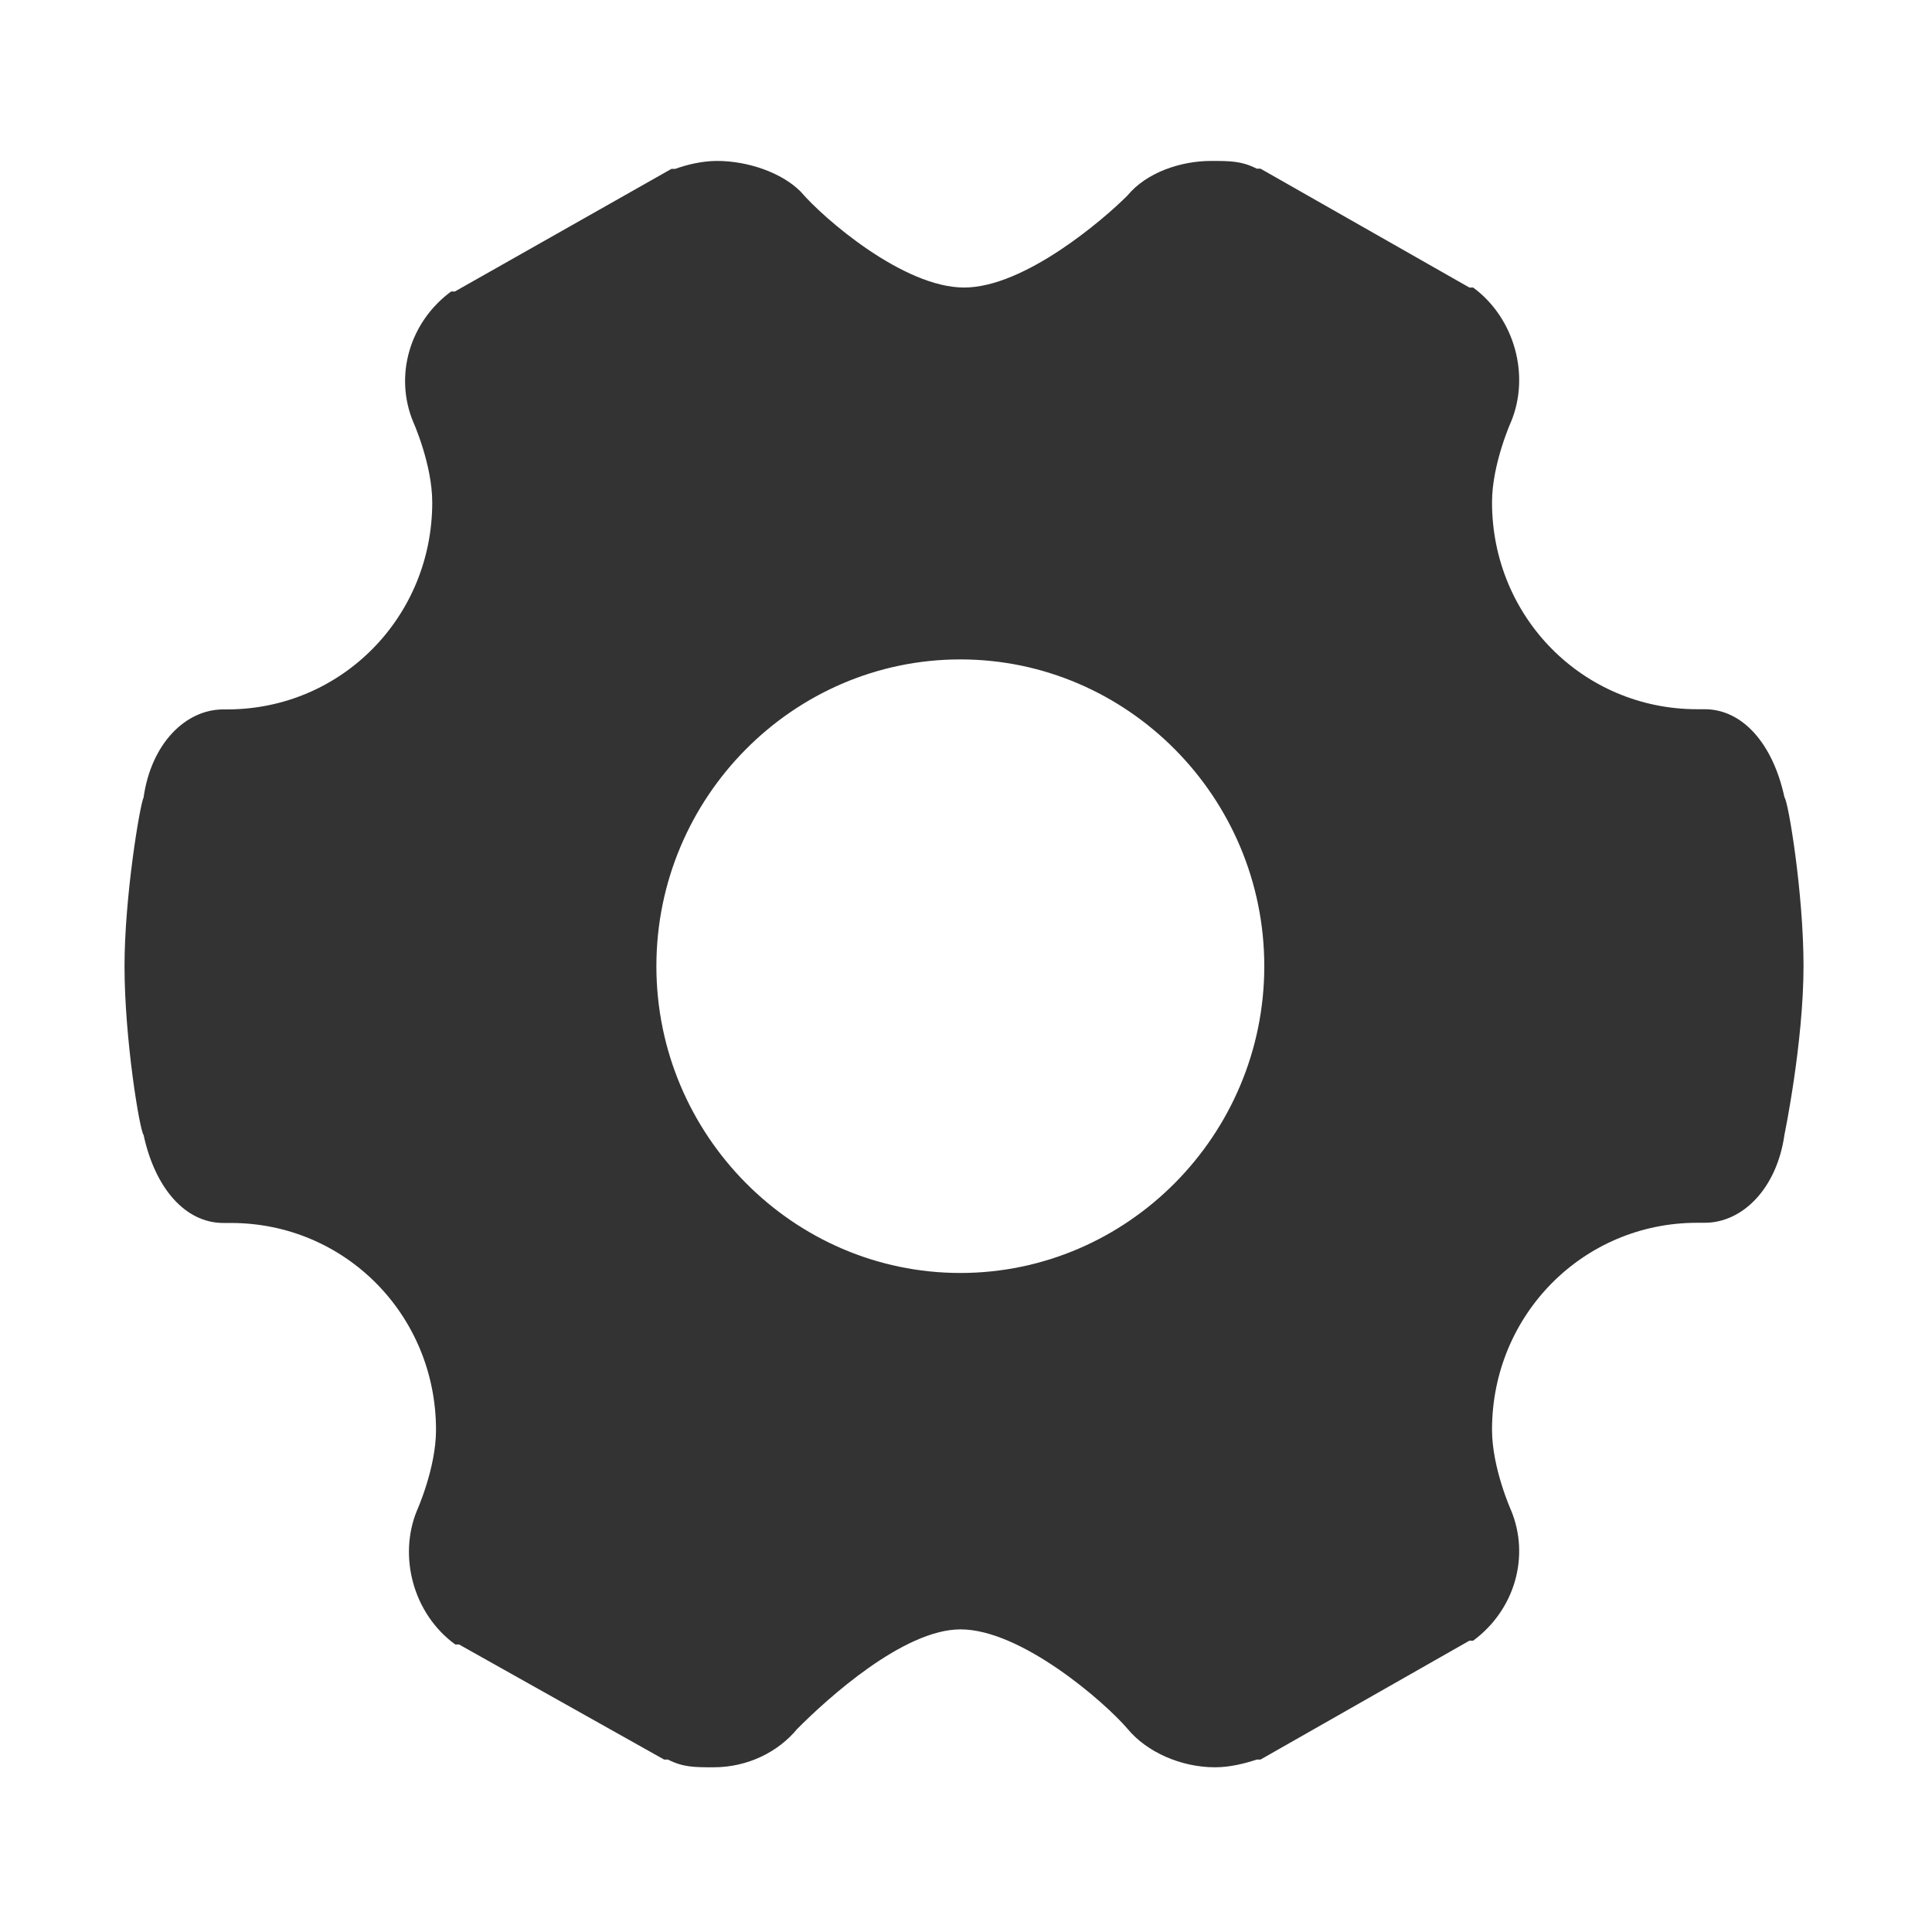 <?xml version="1.0" standalone="no"?><!DOCTYPE svg PUBLIC "-//W3C//DTD SVG 1.1//EN" "http://www.w3.org/Graphics/SVG/1.1/DTD/svg11.dtd"><svg t="1592188189085" class="icon" viewBox="0 0 1024 1024" version="1.1" xmlns="http://www.w3.org/2000/svg" p-id="2698" xmlns:xlink="http://www.w3.org/1999/xlink" width="200" height="200"><defs><style type="text/css"></style></defs><path d="M509 349.5c-88.6 0-161.1 73.1-161.1 162.6 0 89.4 72.5 162.6 161.1 162.6s161.1-73.1 161.1-162.6S597.6 349.5 509 349.5zM380.1 85.3c16.1 0 34.2 6.1 44.3 16.3 12.1 14.2 54.4 50.8 86.6 50.8 32.2 0 74.5-36.6 86.6-48.8 10.1-12.2 28.2-18.3 44.3-18.3 10.1 0 16.1 0 24.2 4.1h2l110.7 63h2c22.1 16.3 30.2 46.7 20.1 71.1 0 0-10.1 22.4-10.1 42.7 0 61 48.3 109.7 108.7 109.7h4c20.1 0 36.2 18.3 42.3 46.7 2 2 10.1 50.8 10.1 89.4 0 40.6-10.1 89.4-10.1 89.4-4 28.4-22.1 46.7-42.3 46.7h-4c-60.4 0-108.7 48.8-108.7 109.7 0 20.3 10.1 42.7 10.1 42.7 10.1 24.4 2 52.8-20.1 69.1h-2l-110.7 63h-2c-6 2-14.1 4.1-22.1 4.1-18.1 0-36.2-8.1-46.3-20.3-12.1-14.2-56.4-52.8-88.6-52.8-30.2 0-70.5 36.6-86.6 52.8-10.1 12.2-26.2 20.3-44.3 20.3-10.1 0-16.1 0-24.2-4.1h-2l-108.7-61h-2c-22.3-16.2-30.3-46.7-20.3-71 0 0 10.1-22.4 10.1-42.7 0-61-48.3-109.7-108.7-109.7h-4c-20.1 0-36.2-18.3-42.3-46.7-2-2-10.1-50.8-10.1-89.4 0-36.6 8.1-85.3 10.1-89.4 4-28.4 22.1-46.7 42.3-46.7h2c60.4 0 108.7-48.8 108.7-109.7 0-20.3-10.1-42.7-10.1-42.7-10.1-24.4-2-52.8 20.1-69.1h2l114.8-65h2c6.1-2.2 14.2-4.2 22.2-4.2z" fill="#333333" p-id="2699"></path></svg>